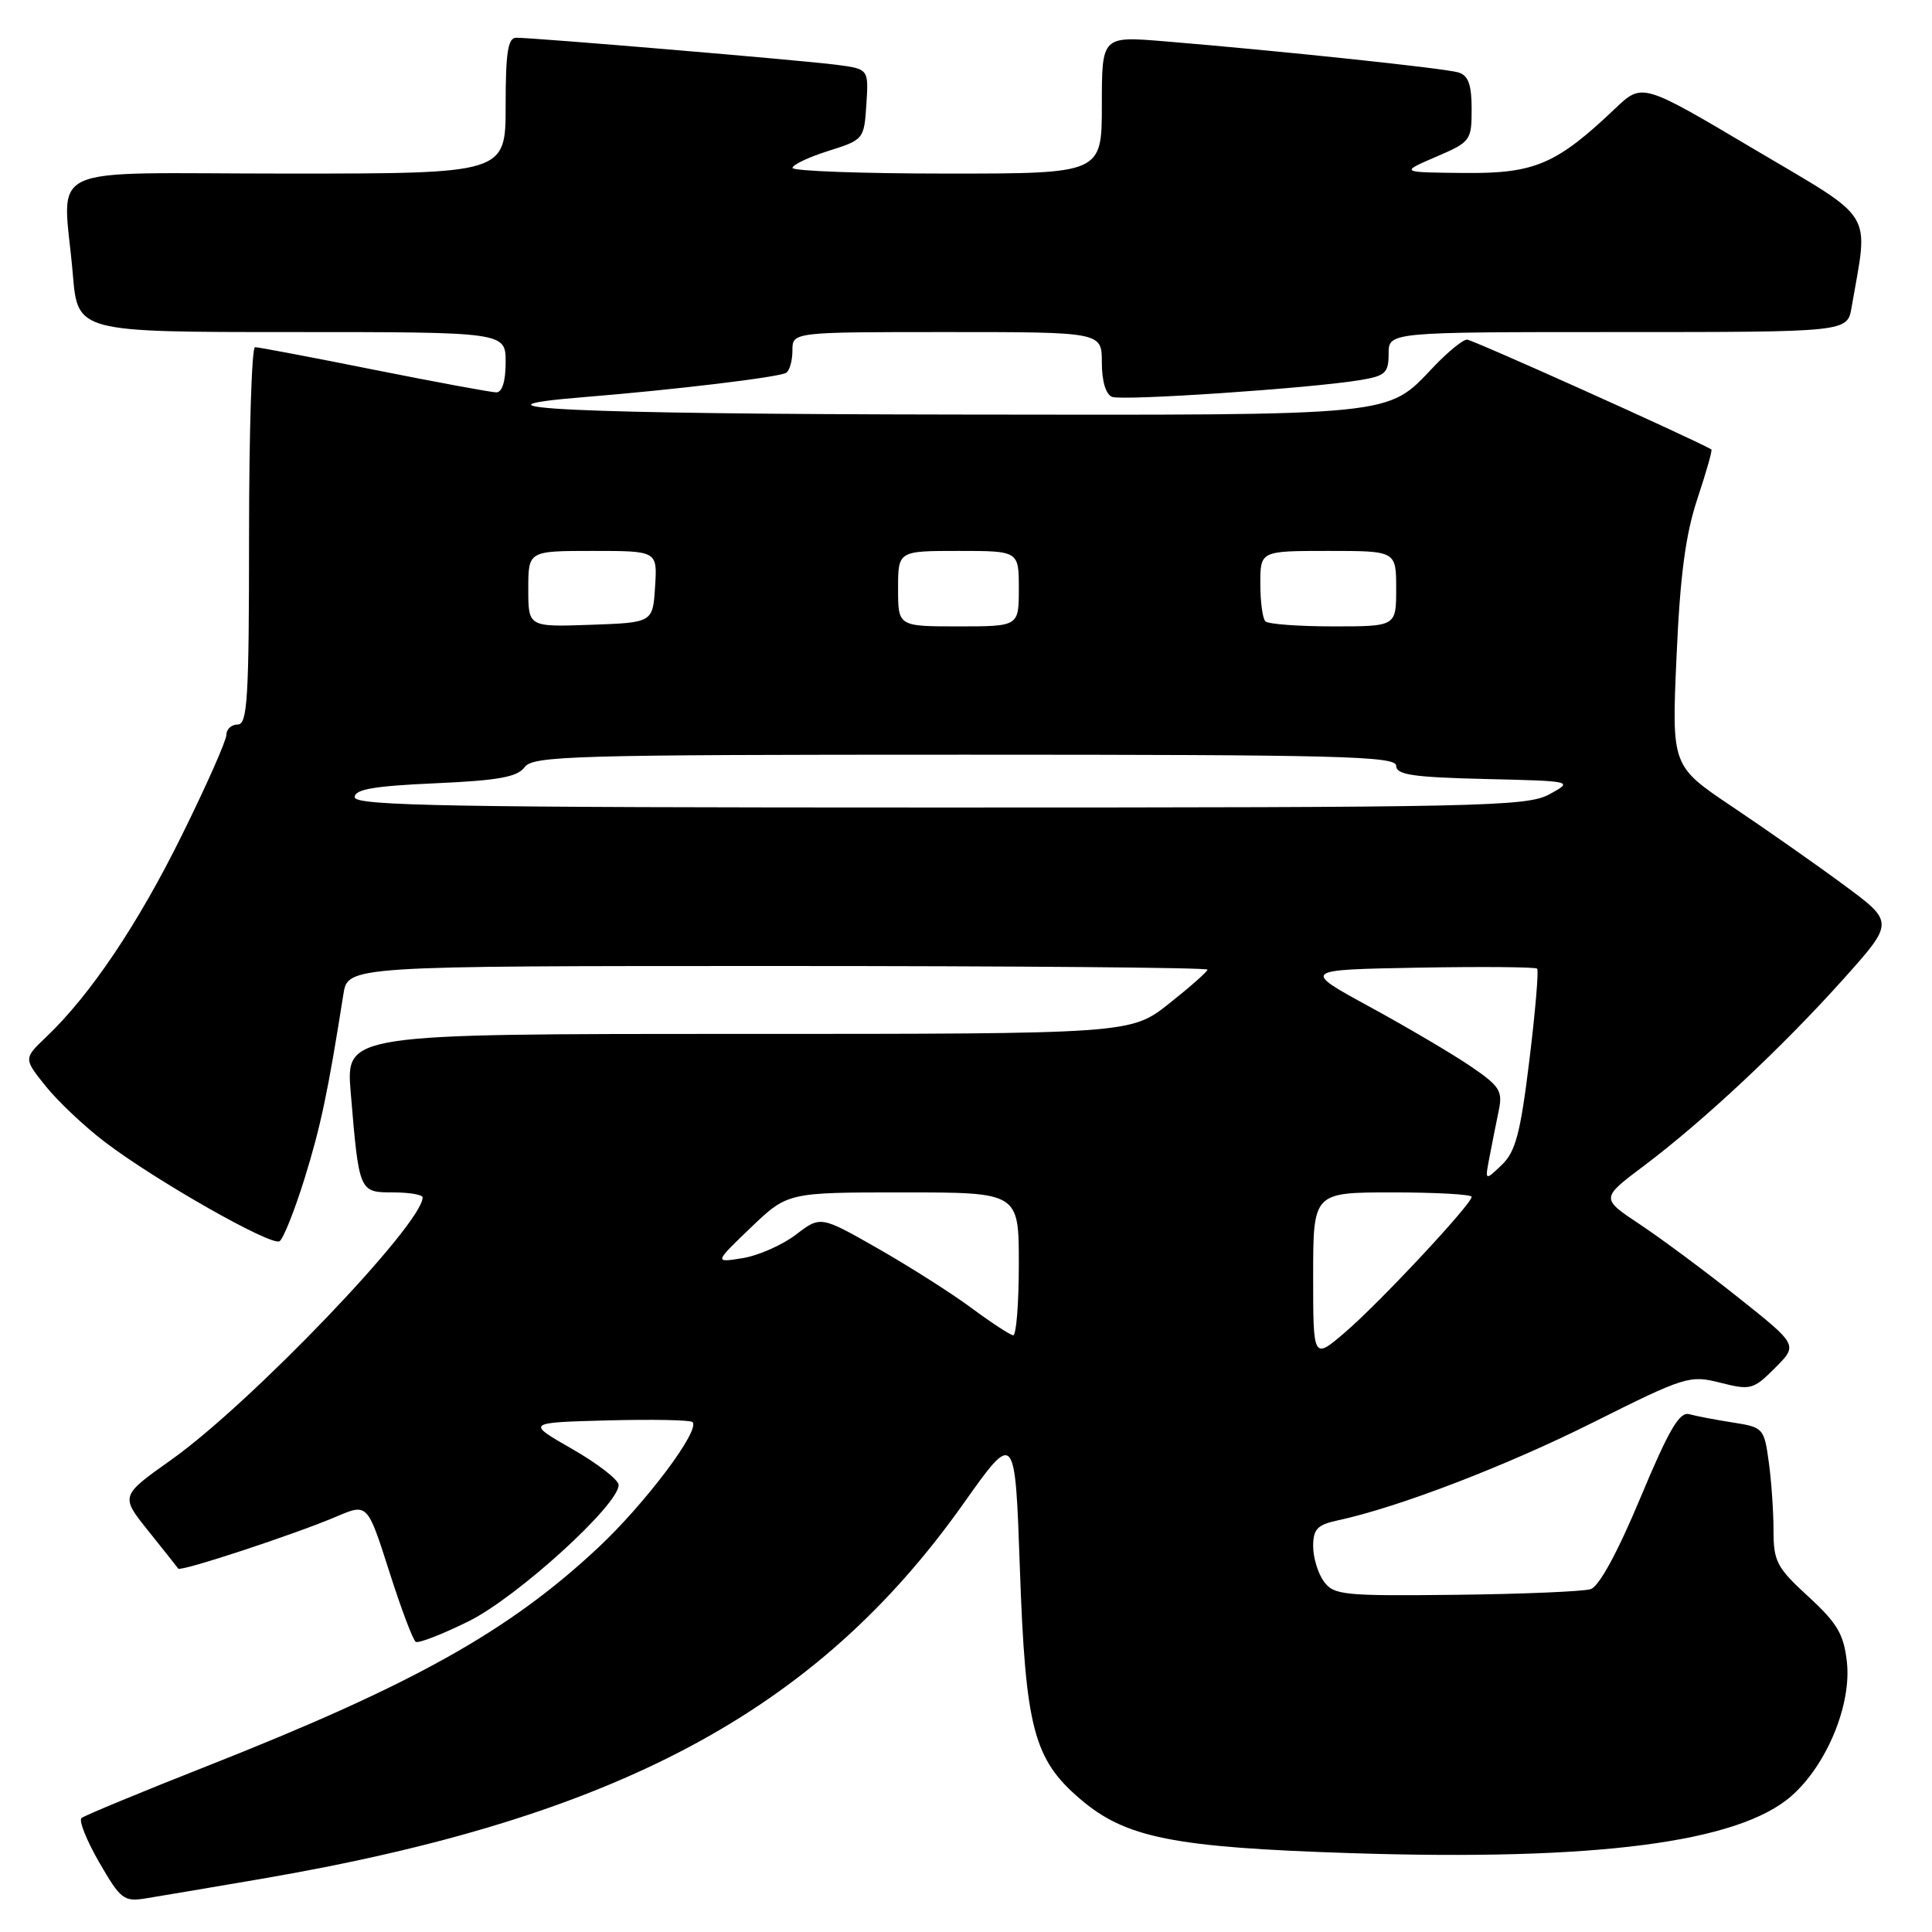 <?xml version="1.0" encoding="UTF-8" standalone="no"?>
<!DOCTYPE svg PUBLIC "-//W3C//DTD SVG 1.1//EN" "http://www.w3.org/Graphics/SVG/1.1/DTD/svg11.dtd" >
<svg xmlns="http://www.w3.org/2000/svg" xmlns:xlink="http://www.w3.org/1999/xlink" version="1.1" viewBox="0 0 256 256">
 <g >
 <path fill="currentColor"
d=" M 34.50 248.98 C 81.65 240.92 108.15 226.77 127.63 199.28 C 134.50 189.58 134.50 189.58 135.14 207.86 C 135.88 228.98 136.96 233.10 143.12 238.37 C 149.14 243.53 155.46 244.79 179.00 245.55 C 211.45 246.60 230.35 244.15 237.37 237.98 C 242.05 233.87 245.36 225.88 244.72 220.20 C 244.31 216.53 243.44 215.07 239.61 211.55 C 235.43 207.72 235.00 206.89 235.00 202.80 C 235.00 200.31 234.72 196.22 234.37 193.71 C 233.76 189.25 233.64 189.12 229.62 188.49 C 227.36 188.14 224.75 187.64 223.84 187.39 C 222.54 187.02 221.15 189.41 217.36 198.47 C 214.33 205.73 211.88 210.22 210.77 210.57 C 209.80 210.88 201.77 211.22 192.92 211.32 C 178.04 211.49 176.73 211.36 175.42 209.56 C 174.64 208.49 174.00 206.39 174.00 204.89 C 174.00 202.62 174.55 202.04 177.25 201.46 C 185.27 199.74 199.52 194.27 211.13 188.46 C 223.32 182.36 223.90 182.19 227.96 183.22 C 231.96 184.23 232.33 184.14 235.21 181.25 C 238.24 178.22 238.24 178.22 230.37 171.96 C 226.04 168.51 220.16 164.14 217.30 162.24 C 212.09 158.78 212.09 158.78 217.89 154.43 C 225.79 148.48 236.20 138.73 244.28 129.71 C 251.01 122.19 251.01 122.19 244.25 117.21 C 240.54 114.47 233.90 109.82 229.50 106.87 C 221.50 101.50 221.50 101.50 222.15 87.00 C 222.62 76.25 223.34 70.84 224.91 66.10 C 226.08 62.58 226.92 59.64 226.77 59.55 C 223.98 57.98 195.10 45.00 194.39 45.00 C 193.84 45.00 191.84 46.63 189.95 48.62 C 183.68 55.20 185.58 55.01 126.78 54.93 C 75.92 54.86 59.34 54.08 77.50 52.61 C 89.46 51.64 103.23 49.98 104.17 49.40 C 104.63 49.11 105.00 47.78 105.00 46.44 C 105.00 44.00 105.00 44.00 125.50 44.00 C 146.00 44.00 146.00 44.00 146.00 48.03 C 146.00 50.51 146.52 52.26 147.36 52.59 C 148.79 53.13 173.75 51.45 180.25 50.36 C 183.57 49.81 184.00 49.41 184.00 46.87 C 184.00 44.00 184.00 44.00 214.39 44.00 C 244.78 44.00 244.78 44.00 245.34 40.75 C 247.60 27.62 248.72 29.43 232.38 19.74 C 217.61 10.98 217.61 10.98 214.05 14.35 C 206.24 21.78 203.36 23.01 194.02 22.92 C 185.50 22.84 185.50 22.84 190.25 20.79 C 194.87 18.81 195.00 18.63 195.00 14.44 C 195.00 11.21 194.56 10.00 193.25 9.60 C 191.48 9.05 169.41 6.72 154.25 5.47 C 146.00 4.79 146.00 4.79 146.00 13.90 C 146.00 23.00 146.00 23.00 125.50 23.00 C 114.22 23.00 105.00 22.66 105.01 22.25 C 105.01 21.84 107.15 20.82 109.76 20.00 C 114.45 18.52 114.50 18.45 114.80 13.82 C 115.10 9.14 115.10 9.14 110.80 8.58 C 106.29 7.99 70.84 5.00 68.41 5.00 C 67.30 5.00 67.00 6.93 67.00 14.00 C 67.00 23.00 67.00 23.00 38.00 23.00 C 4.85 23.00 8.38 21.34 9.65 36.35 C 10.29 44.00 10.29 44.00 38.65 44.00 C 67.00 44.00 67.00 44.00 67.00 48.00 C 67.00 50.54 66.54 52.00 65.75 51.99 C 65.06 51.98 57.77 50.63 49.54 48.99 C 41.32 47.34 34.23 46.00 33.79 46.00 C 33.36 46.00 33.00 57.25 33.00 71.00 C 33.00 92.56 32.79 96.00 31.50 96.00 C 30.68 96.00 30.00 96.61 30.00 97.36 C 30.00 98.11 27.36 104.08 24.13 110.61 C 18.32 122.40 11.98 131.83 6.15 137.38 C 3.12 140.26 3.12 140.26 6.06 143.93 C 7.69 145.95 11.20 149.27 13.87 151.30 C 20.56 156.41 35.95 165.15 37.04 164.47 C 37.53 164.17 39.02 160.45 40.34 156.21 C 42.48 149.33 43.45 144.76 45.50 131.75 C 46.09 128.00 46.09 128.00 103.05 128.00 C 134.37 128.00 160.00 128.21 160.00 128.48 C 160.00 128.74 157.71 130.76 154.91 132.98 C 149.82 137.00 149.82 137.00 97.82 137.00 C 45.83 137.00 45.83 137.00 46.47 144.75 C 47.58 157.98 47.58 158.00 52.08 158.00 C 54.24 158.00 56.00 158.30 56.00 158.66 C 56.00 162.18 33.22 185.96 22.72 193.41 C 15.94 198.22 15.94 198.22 19.66 202.86 C 21.70 205.41 23.48 207.66 23.62 207.85 C 23.93 208.29 39.02 203.32 44.59 200.95 C 48.69 199.20 48.69 199.20 51.56 208.17 C 53.13 213.11 54.72 217.33 55.09 217.55 C 55.45 217.78 58.62 216.55 62.13 214.81 C 68.53 211.64 82.03 199.36 81.97 196.76 C 81.95 196.07 79.19 193.93 75.82 192.00 C 69.71 188.50 69.71 188.50 80.49 188.21 C 86.41 188.06 91.49 188.15 91.76 188.43 C 92.83 189.49 85.52 199.22 79.23 205.10 C 67.42 216.15 54.69 223.26 27.50 233.99 C 18.70 237.46 11.19 240.57 10.80 240.90 C 10.42 241.23 11.47 243.87 13.15 246.78 C 15.99 251.69 16.41 252.02 19.35 251.54 C 21.08 251.26 27.90 250.11 34.50 248.98 Z  M 174.00 169.08 C 174.00 158.00 174.00 158.00 184.50 158.00 C 190.28 158.00 195.00 158.26 195.00 158.59 C 195.00 159.56 182.78 172.64 178.24 176.53 C 174.00 180.16 174.00 180.16 174.00 169.08 Z  M 128.73 173.32 C 126.10 171.37 120.53 167.83 116.34 165.44 C 108.73 161.10 108.73 161.10 105.46 163.60 C 103.66 164.97 100.49 166.37 98.41 166.71 C 94.63 167.32 94.63 167.32 99.49 162.66 C 104.36 158.00 104.36 158.00 119.68 158.00 C 135.00 158.00 135.00 158.00 135.00 167.50 C 135.00 172.72 134.66 176.97 134.25 176.93 C 133.84 176.89 131.35 175.26 128.73 173.32 Z  M 197.38 153.25 C 197.72 151.46 198.27 148.70 198.60 147.12 C 199.13 144.56 198.71 143.90 194.85 141.28 C 192.46 139.65 186.45 136.11 181.50 133.41 C 172.50 128.50 172.50 128.50 187.89 128.22 C 196.35 128.07 203.46 128.13 203.68 128.35 C 203.90 128.57 203.44 134.04 202.65 140.49 C 201.46 150.21 200.82 152.61 198.98 154.37 C 196.75 156.50 196.75 156.50 197.38 153.25 Z  M 47.00 105.63 C 47.00 104.59 49.53 104.15 57.65 103.79 C 66.03 103.42 68.55 102.96 69.51 101.66 C 70.61 100.15 75.81 100.00 127.86 100.00 C 177.44 100.00 185.00 100.19 185.00 101.47 C 185.00 102.66 187.21 102.99 196.75 103.22 C 208.50 103.50 208.50 103.50 205.30 105.25 C 202.33 106.87 196.52 107.00 124.55 107.00 C 59.58 107.00 47.00 106.78 47.00 105.63 Z  M 70.00 78.04 C 70.00 73.00 70.00 73.00 78.55 73.00 C 87.11 73.00 87.11 73.00 86.80 77.75 C 86.50 82.50 86.50 82.50 78.25 82.79 C 70.00 83.08 70.00 83.08 70.00 78.04 Z  M 119.00 78.00 C 119.00 73.00 119.00 73.00 127.00 73.00 C 135.00 73.00 135.00 73.00 135.00 78.00 C 135.00 83.00 135.00 83.00 127.00 83.00 C 119.00 83.00 119.00 83.00 119.00 78.00 Z  M 167.67 82.33 C 167.30 81.97 167.00 79.72 167.00 77.33 C 167.00 73.00 167.00 73.00 176.00 73.00 C 185.00 73.00 185.00 73.00 185.00 78.00 C 185.00 83.00 185.00 83.00 176.67 83.00 C 172.08 83.00 168.03 82.70 167.67 82.33 Z "/>
</g>
</svg>
